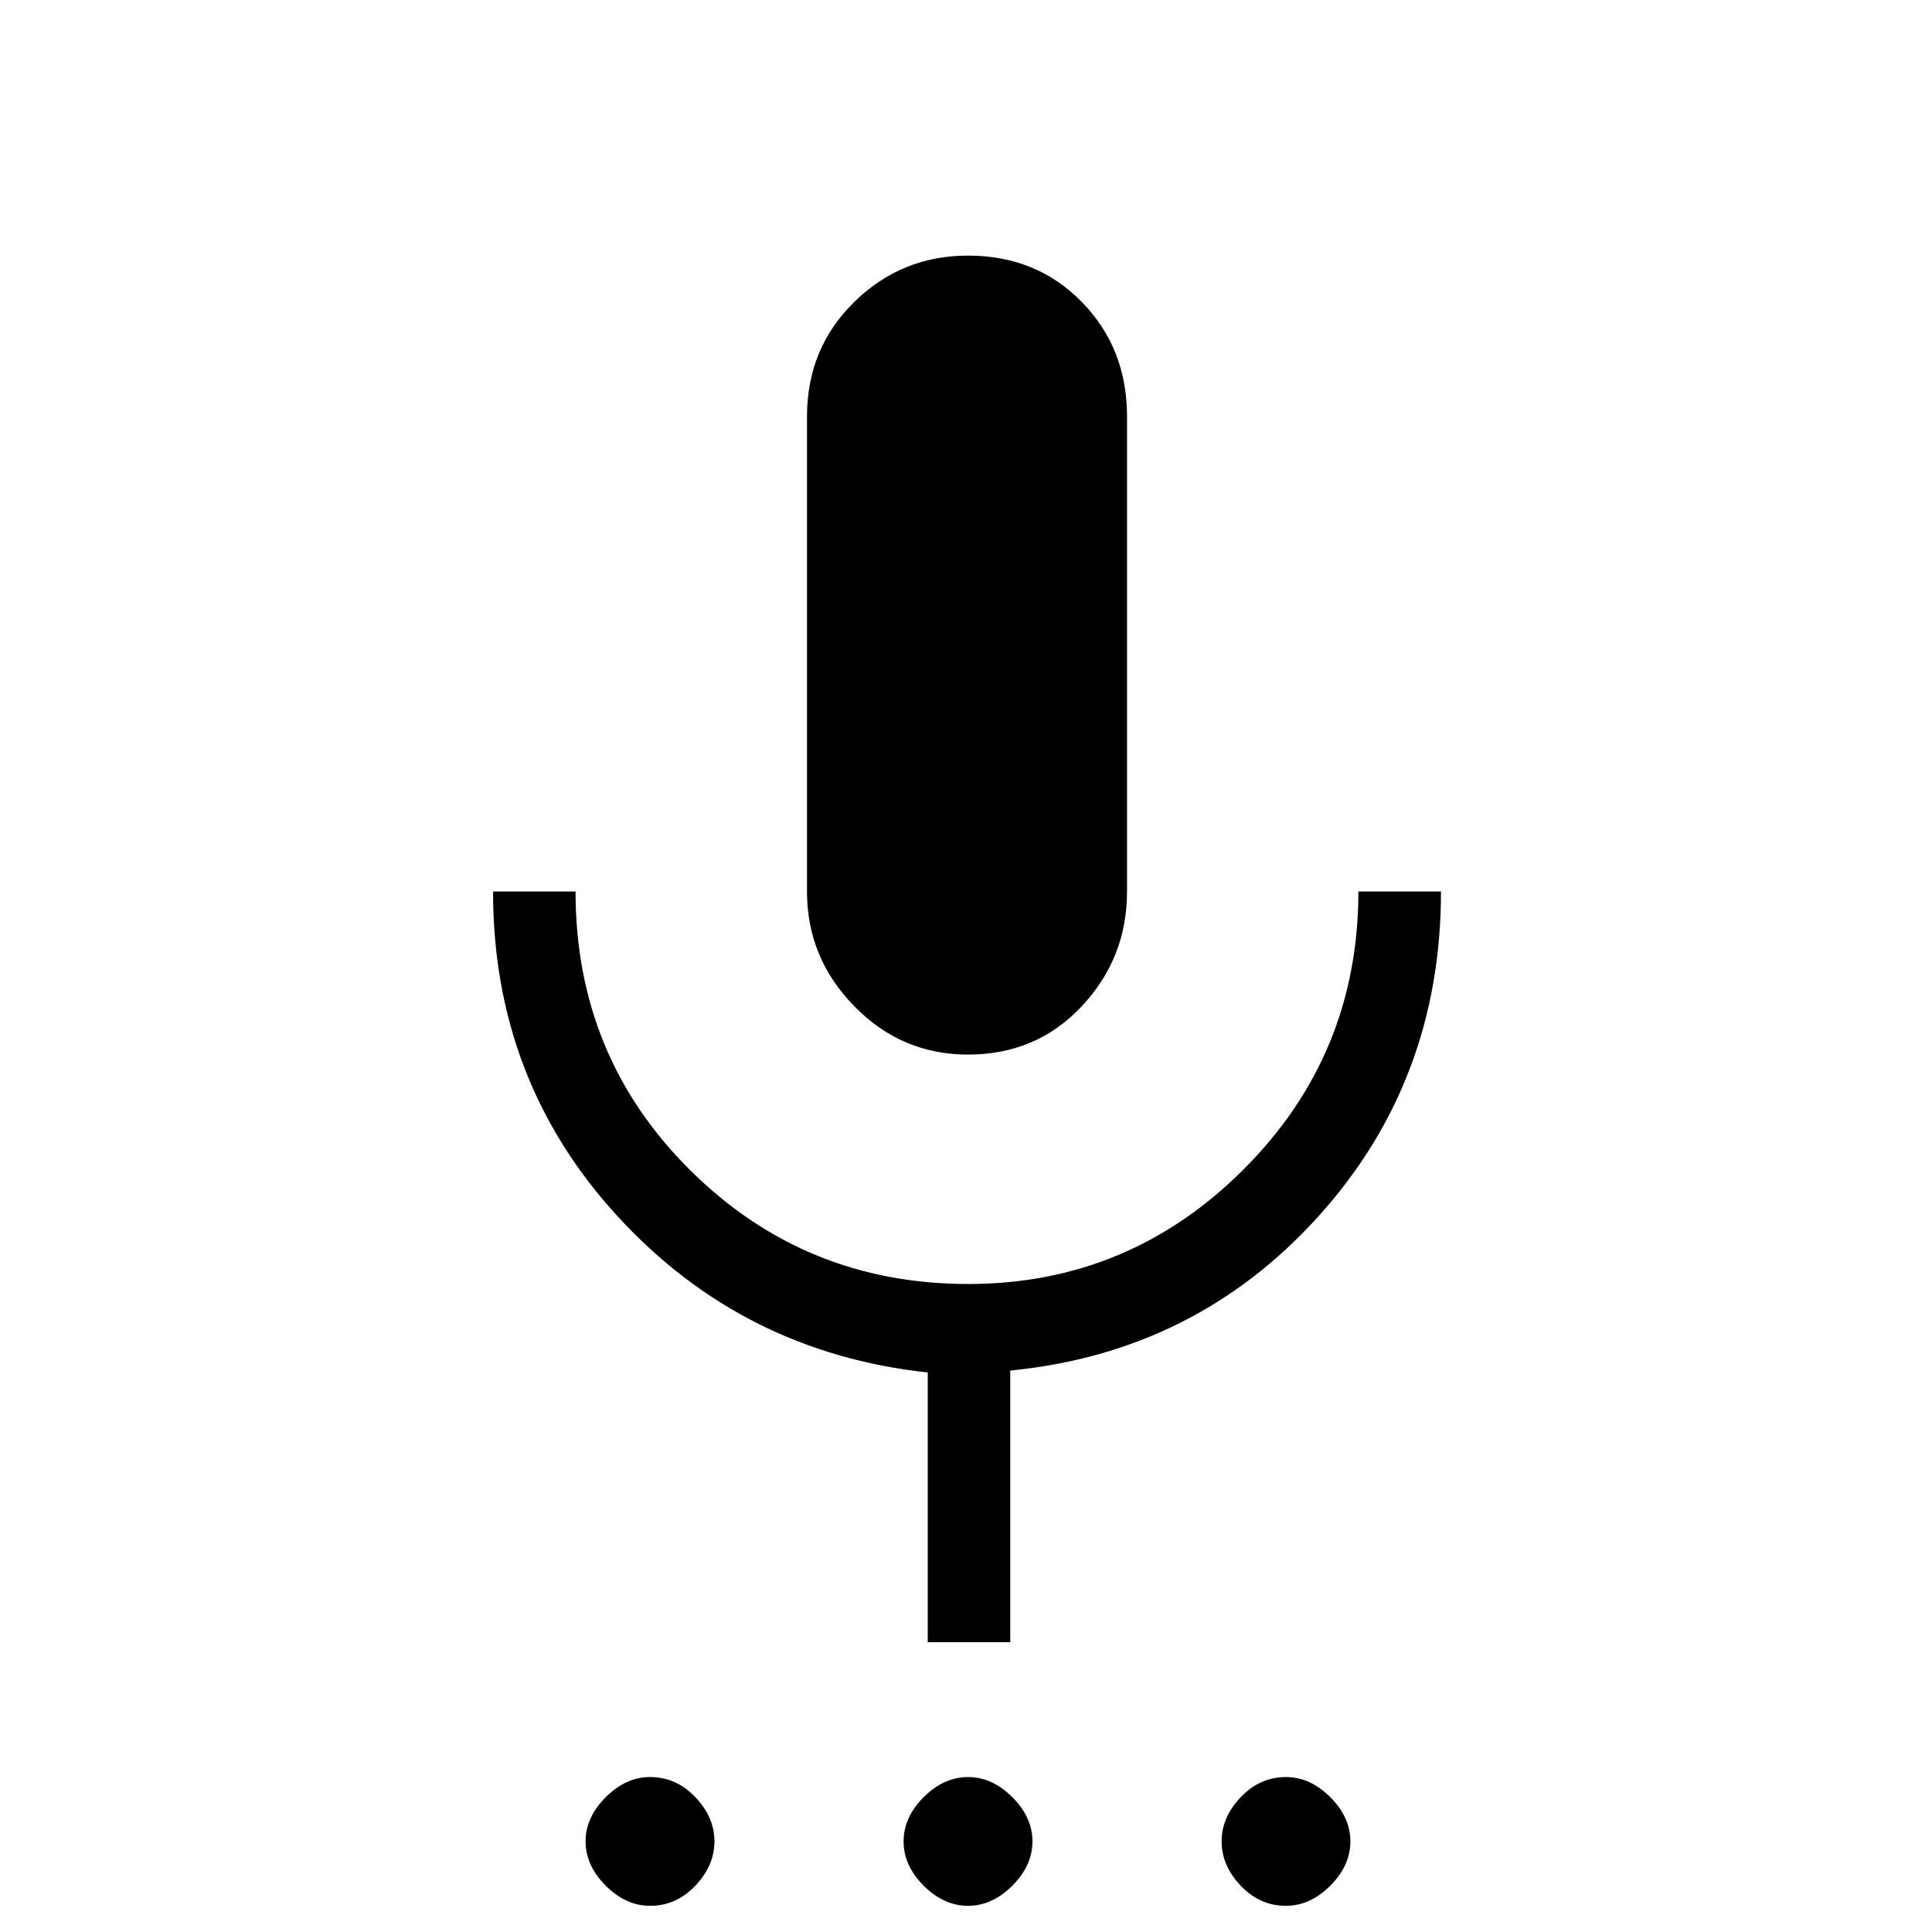 <svg xmlns="http://www.w3.org/2000/svg" height="20" width="20"><path d="M6.729 19.729Q6.479 19.729 6.271 19.521Q6.062 19.312 6.062 19.062Q6.062 18.812 6.271 18.604Q6.479 18.396 6.729 18.396Q7 18.396 7.198 18.604Q7.396 18.812 7.396 19.062Q7.396 19.312 7.198 19.521Q7 19.729 6.729 19.729ZM10.021 19.729Q9.771 19.729 9.562 19.521Q9.354 19.312 9.354 19.062Q9.354 18.812 9.562 18.604Q9.771 18.396 10.021 18.396Q10.271 18.396 10.479 18.604Q10.688 18.812 10.688 19.062Q10.688 19.312 10.479 19.521Q10.271 19.729 10.021 19.729ZM13.312 19.729Q13.042 19.729 12.844 19.521Q12.646 19.312 12.646 19.062Q12.646 18.812 12.844 18.604Q13.042 18.396 13.312 18.396Q13.562 18.396 13.771 18.604Q13.979 18.812 13.979 19.062Q13.979 19.312 13.771 19.521Q13.562 19.729 13.312 19.729ZM10.021 10.917Q9.333 10.917 8.844 10.417Q8.354 9.917 8.354 9.229V4.312Q8.354 3.604 8.844 3.125Q9.333 2.646 10.021 2.646Q10.729 2.646 11.198 3.125Q11.667 3.604 11.667 4.312V9.229Q11.667 9.917 11.198 10.417Q10.729 10.917 10.021 10.917ZM9.604 17V14.208Q7.688 14 6.396 12.594Q5.104 11.188 5.104 9.229H5.958Q5.958 10.938 7.146 12.115Q8.333 13.292 10.021 13.292Q11.688 13.292 12.875 12.104Q14.062 10.917 14.062 9.229H14.917Q14.917 11.188 13.646 12.594Q12.375 14 10.458 14.188V17Z"/></svg>